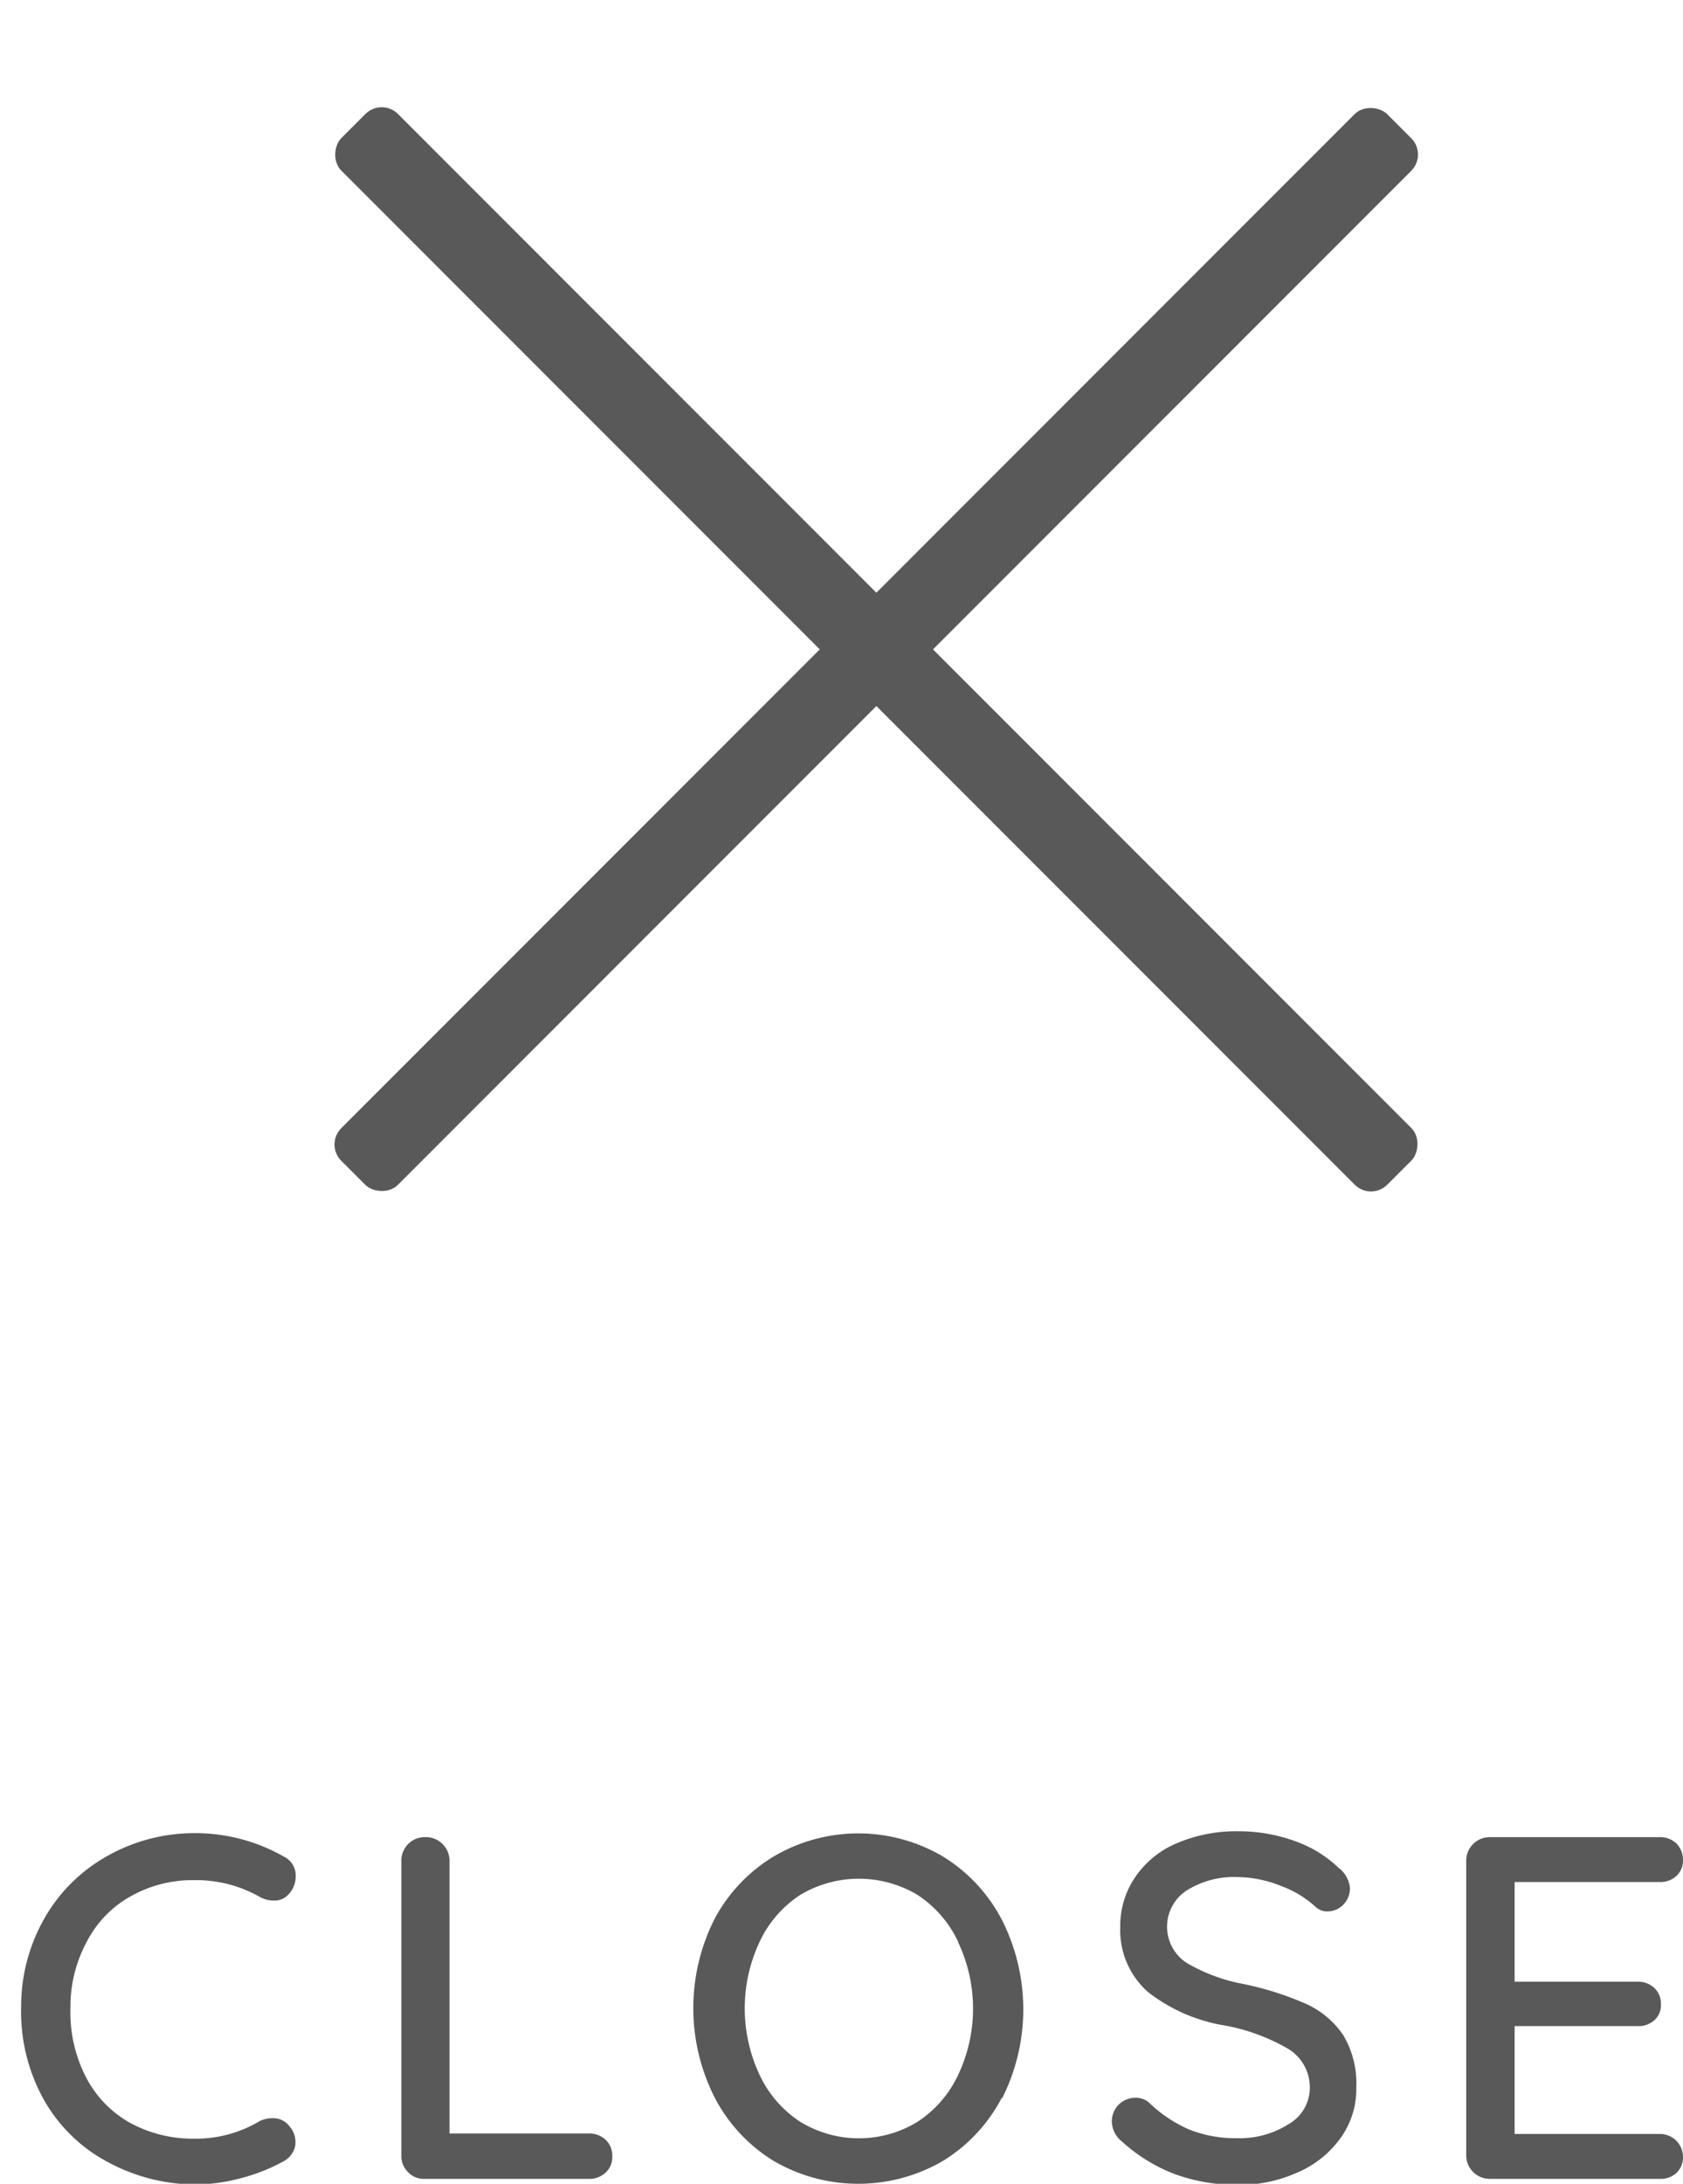 <svg viewBox="0 0 71.66 92.92" xmlns="http://www.w3.org/2000/svg"><g fill="#595959"><rect height="3.41" rx=".98" transform="matrix(.707 .707 -.707 .707 30.47 -18.29)" width="62.99" x="5.82" y="25.93"/><rect height="3.41" rx=".98" transform="matrix(.707 -.707 .707 .707 -8.61 34.48)" width="62.99" x="5.82" y="25.93"/><path d="m12.59 79.85a1.07 1.07 0 0 1 -.25.69.81.81 0 0 1 -.68.33 1.26 1.26 0 0 1 -.57-.14 5.47 5.47 0 0 0 -2.78-.73 5.37 5.37 0 0 0 -2.75.69 4.65 4.65 0 0 0 -1.86 1.92 5.8 5.8 0 0 0 -.7 2.83 6 6 0 0 0 .69 3 4.7 4.7 0 0 0 1.89 1.91 5.61 5.61 0 0 0 2.7.65 5.27 5.27 0 0 0 2.78-.75 1.25 1.25 0 0 1 .54-.12.85.85 0 0 1 .73.35 1 1 0 0 1 .25.67.84.84 0 0 1 -.13.46 1 1 0 0 1 -.37.35 7.85 7.85 0 0 1 -1.82.72 7.61 7.61 0 0 1 -2 .27 7.91 7.91 0 0 1 -3.66-.95 6.75 6.75 0 0 1 -2.7-2.6 7.68 7.68 0 0 1 -1-4 7.55 7.55 0 0 1 1-3.79 7 7 0 0 1 2.62-2.61 7.55 7.55 0 0 1 3.79-1 7.62 7.62 0 0 1 3.78 1 .89.89 0 0 1 .5.85z"/><path d="m25.79 91.05a.93.93 0 0 1 .28.71.88.88 0 0 1 -.28.68 1 1 0 0 1 -.71.27h-7a.91.91 0 0 1 -.71-.29.94.94 0 0 1 -.28-.7v-12.55a1 1 0 0 1 .29-.71 1 1 0 0 1 .75-.29 1 1 0 0 1 .71.29 1 1 0 0 1 .3.71v11.61h6a1 1 0 0 1 .65.27z"/><path d="m42.66 89.25a6.89 6.89 0 0 1 -2.5 2.69 7.16 7.16 0 0 1 -7.23 0 6.89 6.89 0 0 1 -2.5-2.69 8.41 8.41 0 0 1 0-7.61 6.89 6.89 0 0 1 2.5-2.64 7.1 7.1 0 0 1 7.23 0 6.89 6.89 0 0 1 2.5 2.69 8.41 8.41 0 0 1 0 7.61zm-1.86-6.62a4.84 4.84 0 0 0 -1.73-2 4.87 4.87 0 0 0 -5 0 4.81 4.81 0 0 0 -1.73 2 6.65 6.65 0 0 0 0 5.65 4.81 4.81 0 0 0 1.73 2 4.79 4.79 0 0 0 5 0 4.81 4.81 0 0 0 1.73-2 6.6 6.6 0 0 0 0-5.63z"/><path d="m50 92.5a7.09 7.09 0 0 1 -2.23-1.38 1.11 1.11 0 0 1 -.43-.86 1 1 0 0 1 1-1 .84.84 0 0 1 .61.23 5.7 5.7 0 0 0 1.71 1.13 5.3 5.3 0 0 0 2 .36 3.9 3.9 0 0 0 2.21-.6 1.78 1.78 0 0 0 .9-1.52 1.92 1.92 0 0 0 -.9-1.67 8.37 8.37 0 0 0 -2.69-1 7.21 7.21 0 0 1 -3.3-1.43 3.5 3.5 0 0 1 -1.18-2.76 3.65 3.65 0 0 1 .65-2.15 4 4 0 0 1 1.78-1.43 6.42 6.42 0 0 1 2.58-.5 7 7 0 0 1 2.43.42 5.14 5.14 0 0 1 1.86 1.14 1.2 1.2 0 0 1 .48.89 1 1 0 0 1 -.28.67.94.94 0 0 1 -.68.29.72.72 0 0 1 -.48-.17 4.35 4.35 0 0 0 -1.49-.91 5 5 0 0 0 -1.83-.38 3.79 3.79 0 0 0 -2.21.58 1.84 1.84 0 0 0 0 3.06 7.43 7.43 0 0 0 2.44.91 13.19 13.19 0 0 1 2.65.84 3.8 3.8 0 0 1 1.59 1.33 4 4 0 0 1 .56 2.22 3.57 3.57 0 0 1 -.69 2.19 4.39 4.39 0 0 1 -1.84 1.45 6.12 6.12 0 0 1 -2.55.52 7.85 7.85 0 0 1 -2.67-.47z"/><path d="m71.38 91.09a1 1 0 0 1 .28.69.92.92 0 0 1 -.28.68 1 1 0 0 1 -.72.25h-7.23a1 1 0 0 1 -1-1v-12.54a1 1 0 0 1 1-1h7.23a1 1 0 0 1 .72.27 1 1 0 0 1 .28.71.88.88 0 0 1 -.28.67 1 1 0 0 1 -.72.26h-6.17v4.24h5.23a1 1 0 0 1 .72.27.9.9 0 0 1 .28.69.84.84 0 0 1 -.28.68 1 1 0 0 1 -.72.25h-5.23v4.59h6.17a1 1 0 0 1 .72.29z"/></g><path d="m0 0h71.6v92.71h-71.6z" fill="none"/></svg>